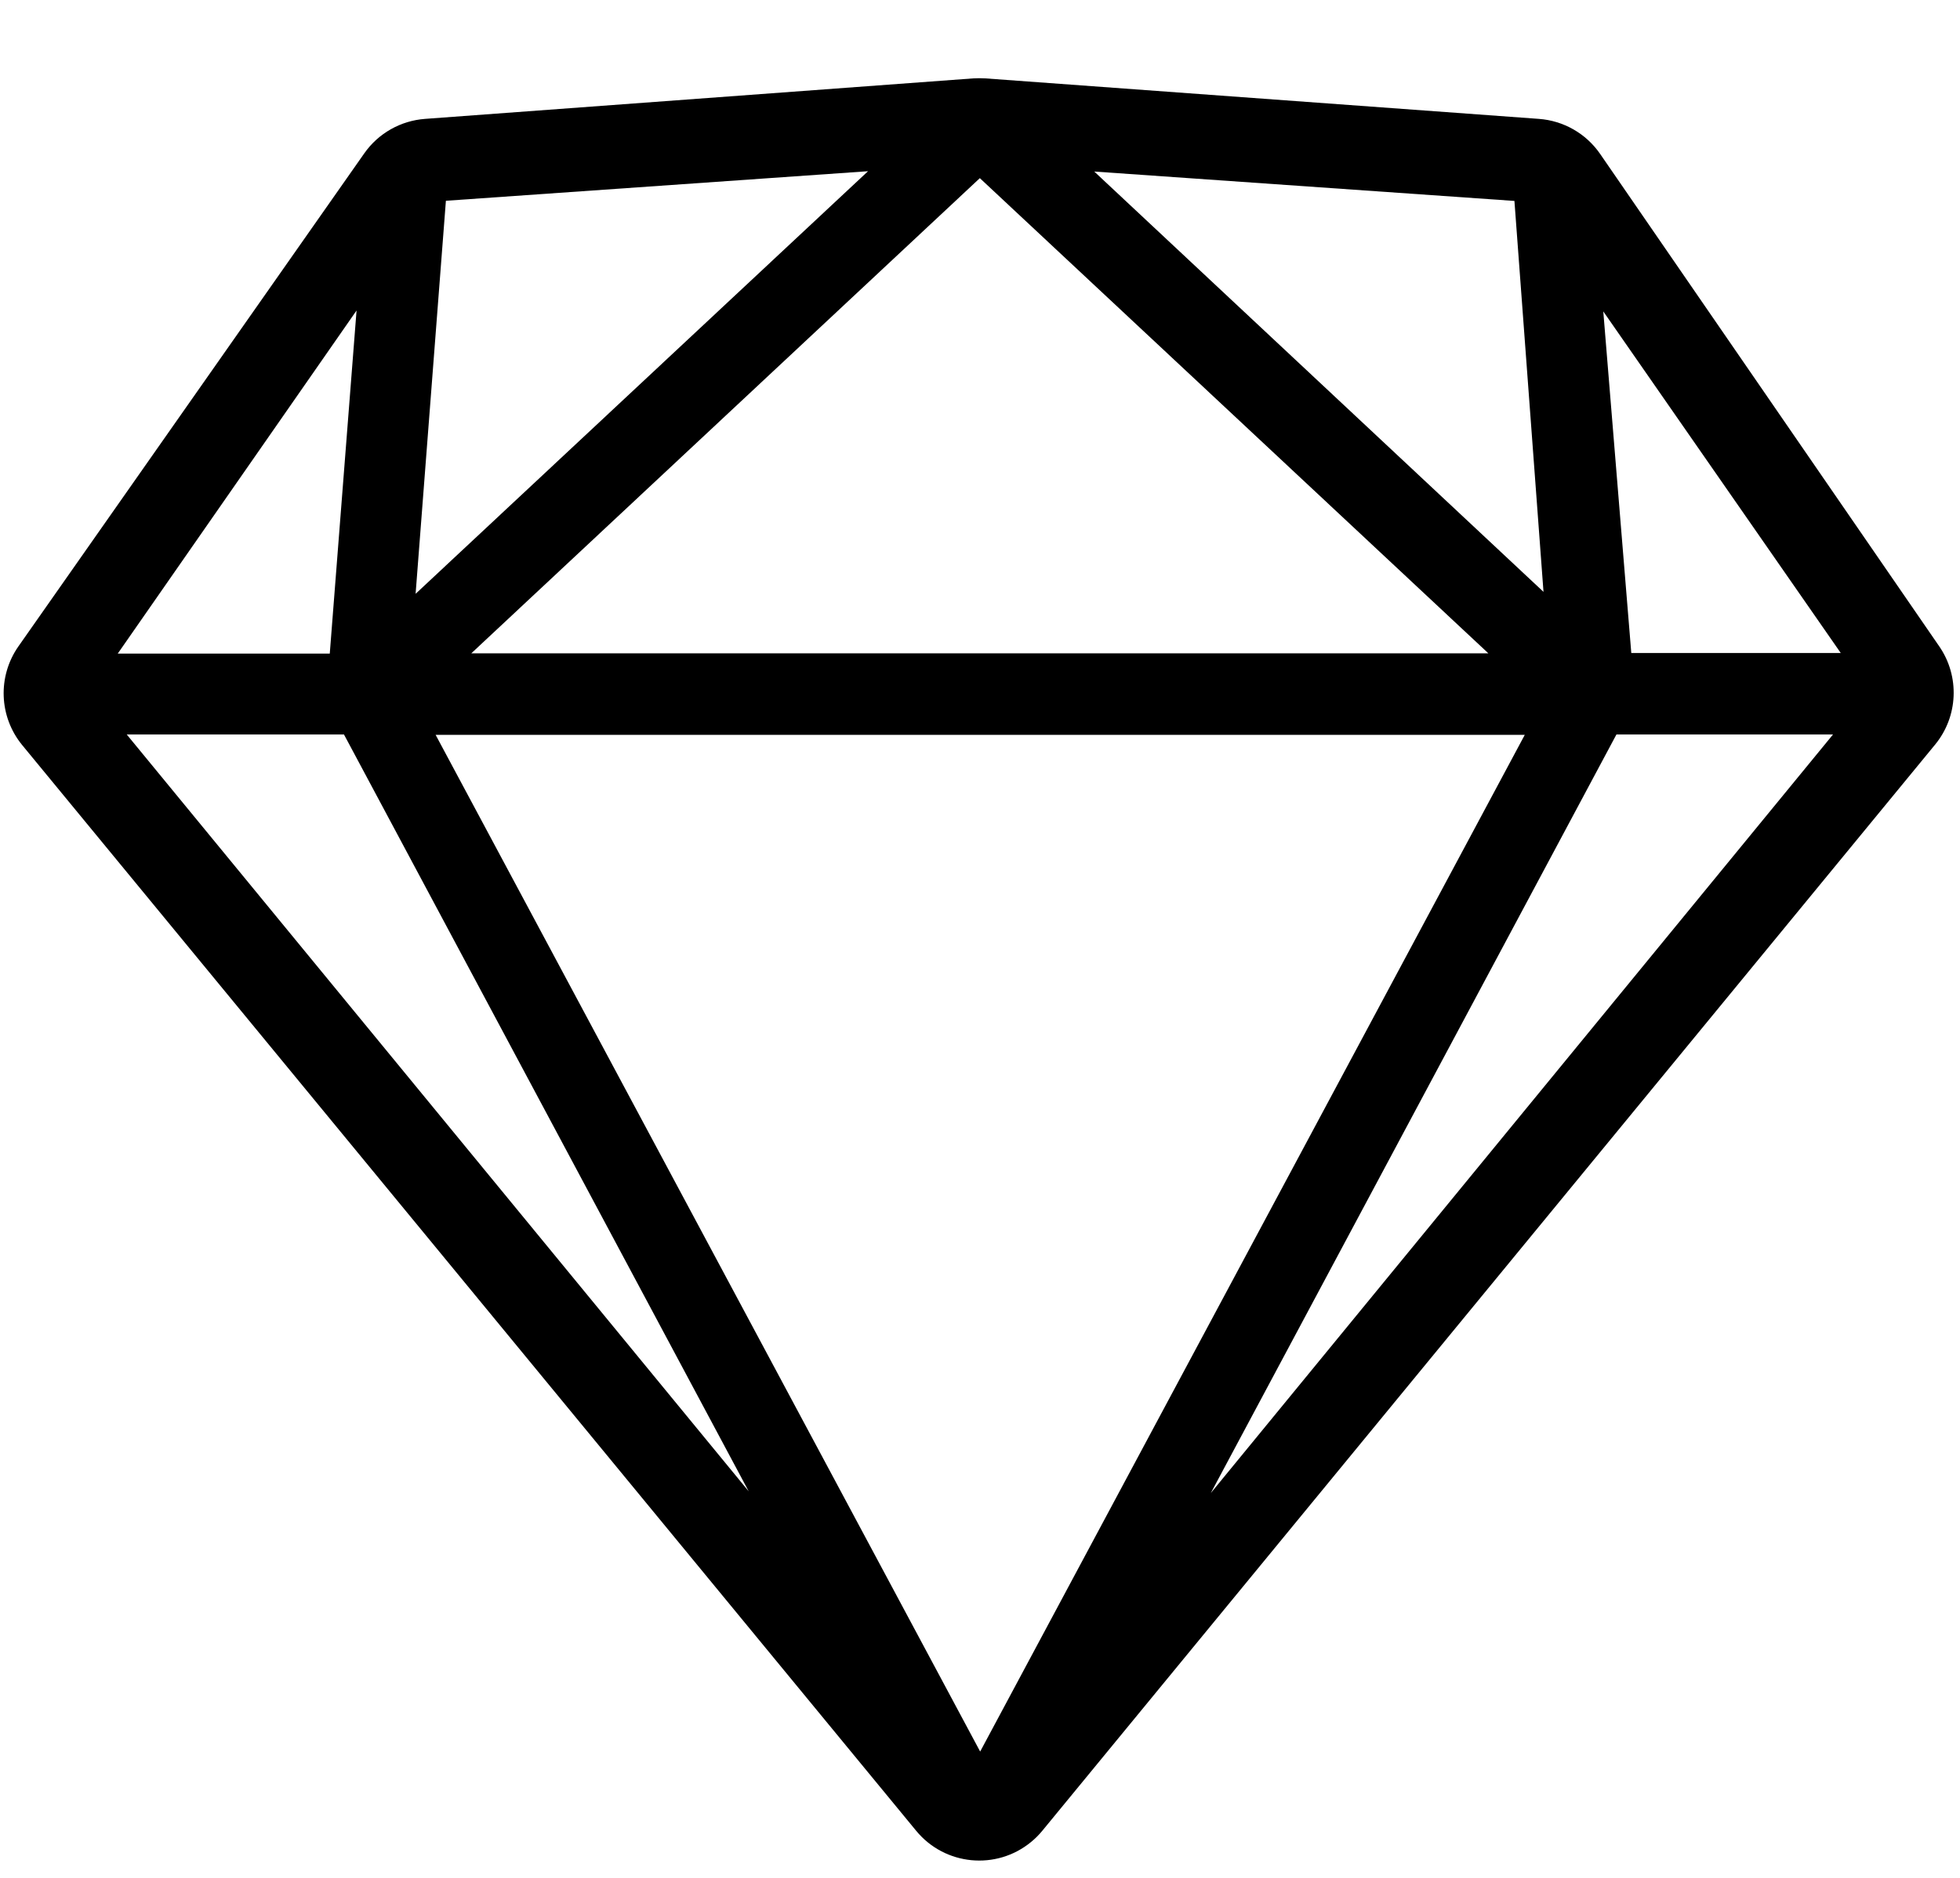 <svg viewBox="0 0 24 23">
    <path fill="#000000" d="M12.763,22.423 L12.763,22.423 C12.722,22.473 12.676,22.519 12.626,22.56 C12.2,22.911 11.57,22.85 11.219,22.424 L0.272,9.126 C-0.013,8.779 -0.032,8.284 0.226,7.916 L0.226,7.916 L4.46,1.879 C4.632,1.633 4.906,1.478 5.205,1.456 L5.205,1.456 L11.918,0.96 C11.967,0.957 12.016,0.957 12.064,0.96 L12.064,0.96 L18.843,1.456 C19.146,1.478 19.422,1.636 19.594,1.886 L19.594,1.886 L23.747,7.918 C23.999,8.285 23.978,8.776 23.695,9.12 L12.763,22.423 Z M4.038,8.005 L4.366,3.803 L1.442,8.005 L4.038,8.005 Z M11.998,2.182 L5.771,8.002 L18.225,8.002 L11.998,2.182 Z M12.002,21.453 L18.671,9 L5.334,9 L12.002,21.453 Z M18.544,2.461 L13.399,2.101 L18.9,7.249 L18.544,2.461 Z M5.46,2.459 L5.089,7.273 L10.629,2.097 L5.46,2.459 Z M19.975,7.998 L22.54,7.998 L19.632,3.814 L19.975,7.998 Z M19.793,8.996 L14.826,18.287 L22.445,8.996 L19.793,8.996 Z M4.212,8.996 L1.552,8.996 L9.168,18.266 L4.212,8.996 Z"></path>
</svg>